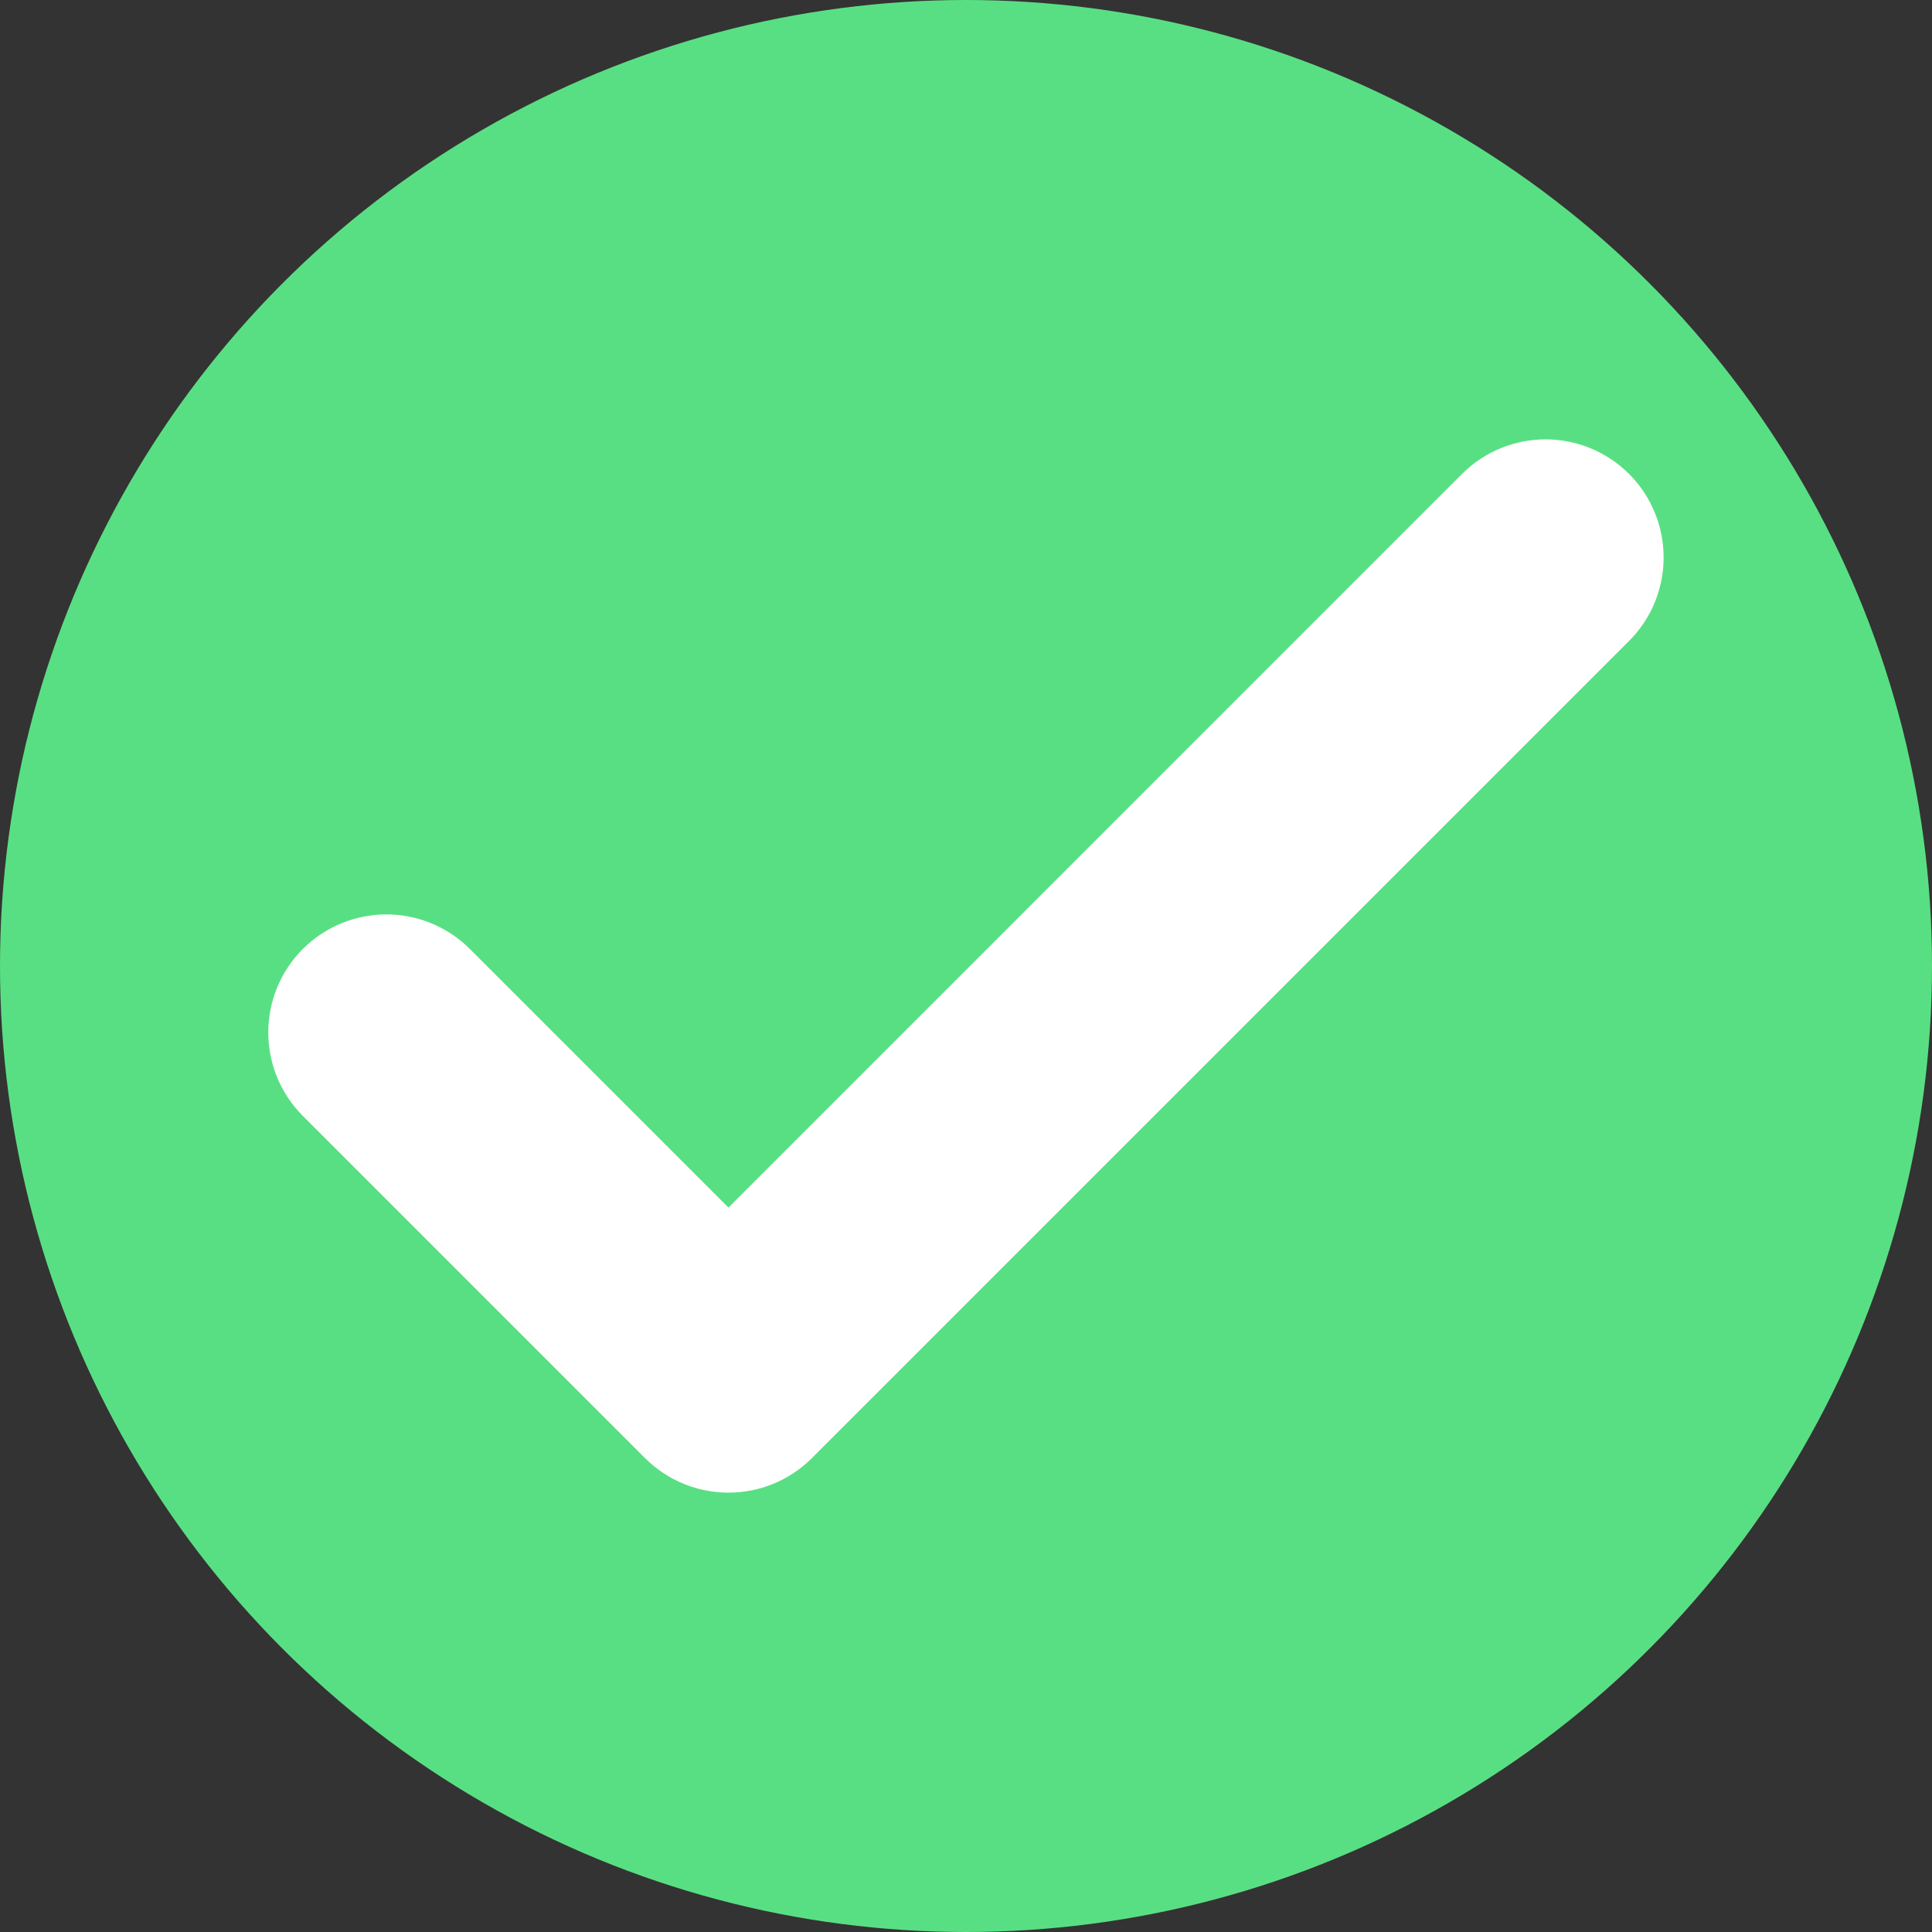 <svg width="18" height="18" viewBox="0 0 18 18" fill="none" xmlns="http://www.w3.org/2000/svg">
<rect x="0" y="0" width="18" height="18" fill="#333333" stroke="none"/>
<circle cx="9" cy="9" r="9" fill="#59DF83"/>
<path d="M14.824 4.769C14.589 4.535 14.21 4.535 13.975 4.769L6.787 11.958L4.024 9.195C3.789 8.961 3.41 8.961 3.175 9.195C2.941 9.429 2.941 9.809 3.175 10.043L6.363 13.231C6.597 13.465 6.977 13.465 7.211 13.231L14.824 5.618C15.058 5.384 15.058 5.004 14.824 4.769Z" fill="white" stroke="white"/>
</svg>

